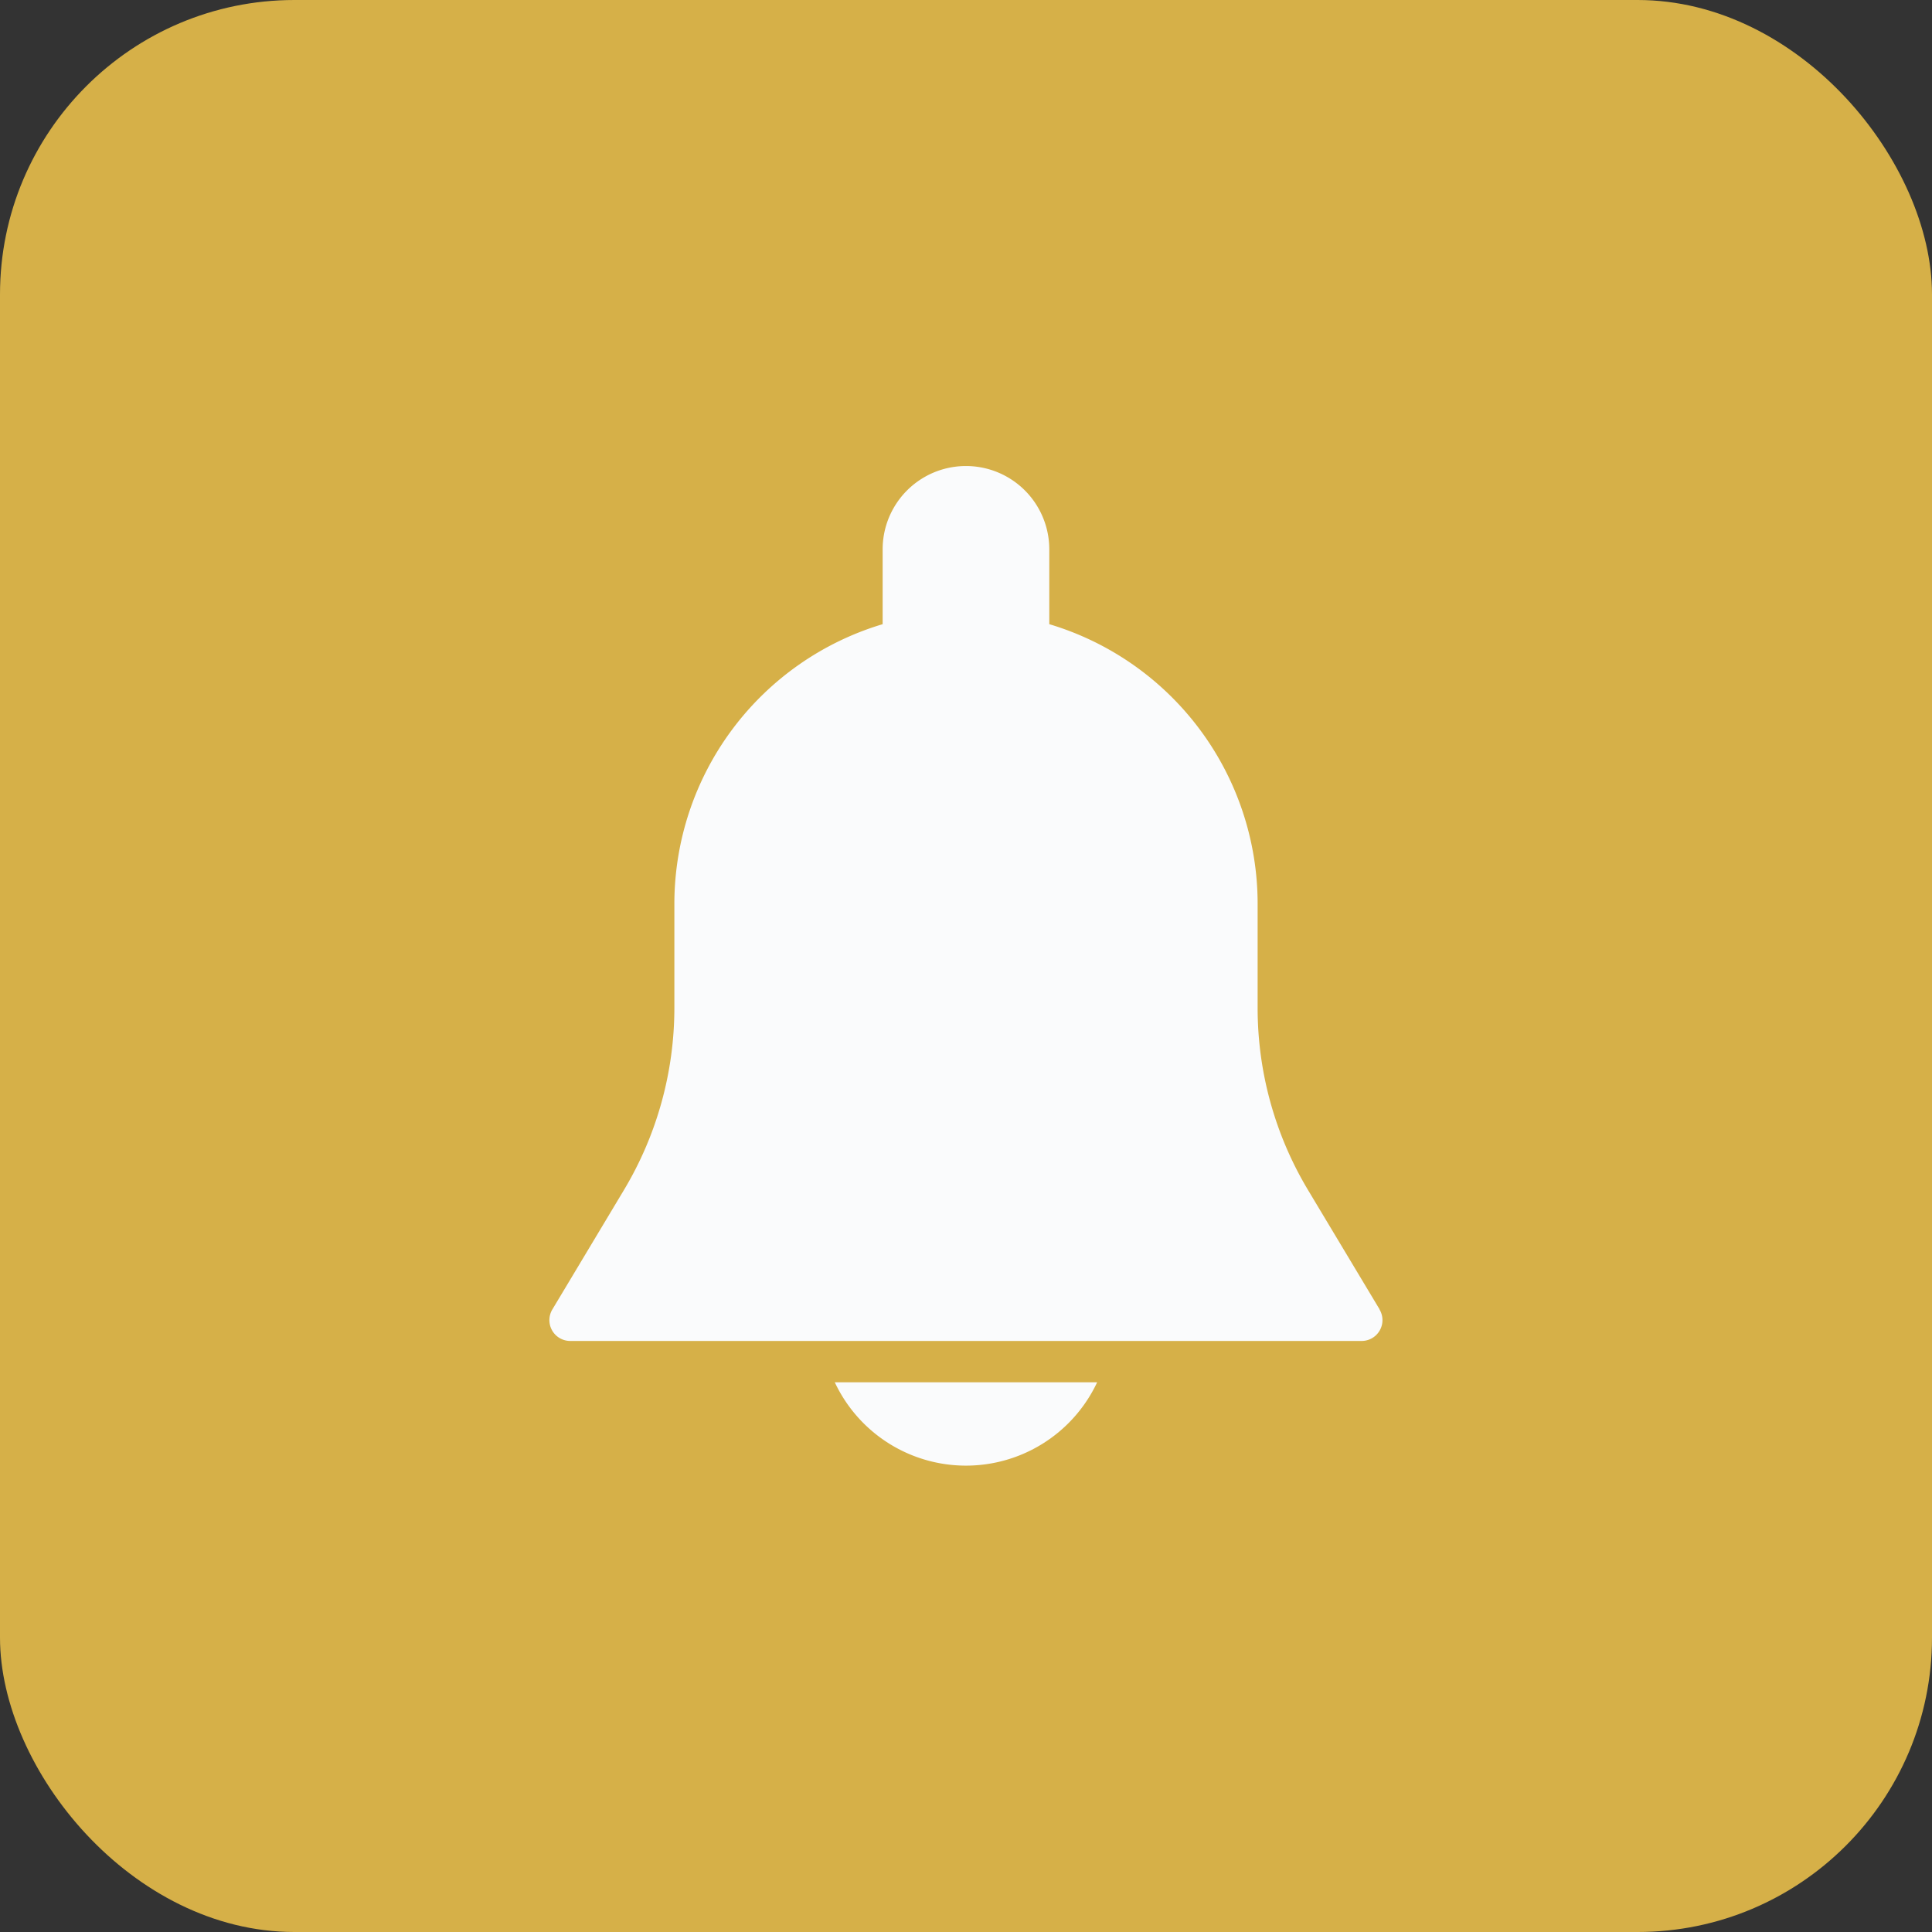 <svg xmlns="http://www.w3.org/2000/svg" width="27.291" height="27.291" viewBox="0 0 27.291 27.291">
  <rect x="0" y="0" width="27.291" height="27.291" fill="#333333" stroke="none"/>
  <g id="icn-notifications" transform="translate(-4113.666 -2450.374)">
    <rect id="Rectangle_150" data-name="Rectangle 150" width="27.291" height="27.291" rx="4.159" transform="translate(4113.666 2450.374)" fill="#d6b048"/>
    <g id="Group_327" data-name="Group 327">
      <g id="Group_326" data-name="Group 326">
        <g id="Group_323" data-name="Group 323">
          <g id="Group_322" data-name="Group 322">
            <path id="Path_176" data-name="Path 176" d="M4133.154,2468.87l-1.01-1.684a5,5,0,0,1-.713-2.574v-1.476a4.124,4.124,0,0,0-2.943-3.945v-1.057a1.177,1.177,0,1,0-2.354,0v1.057a4.125,4.125,0,0,0-2.942,3.945v1.476a5.007,5.007,0,0,1-.713,2.573l-1.01,1.685a.294.294,0,0,0,.252.446H4132.9a.294.294,0,0,0,.252-.446Z" fill="#fafbfc"/>
          </g>
        </g>
        <g id="Group_325" data-name="Group 325">
          <g id="Group_324" data-name="Group 324">
            <path id="Path_177" data-name="Path 177" d="M4125.458,2469.9a2.047,2.047,0,0,0,3.706,0Z" fill="#fafbfc"/>
          </g>
        </g>
      </g>
    </g>
  </g>
</svg>
